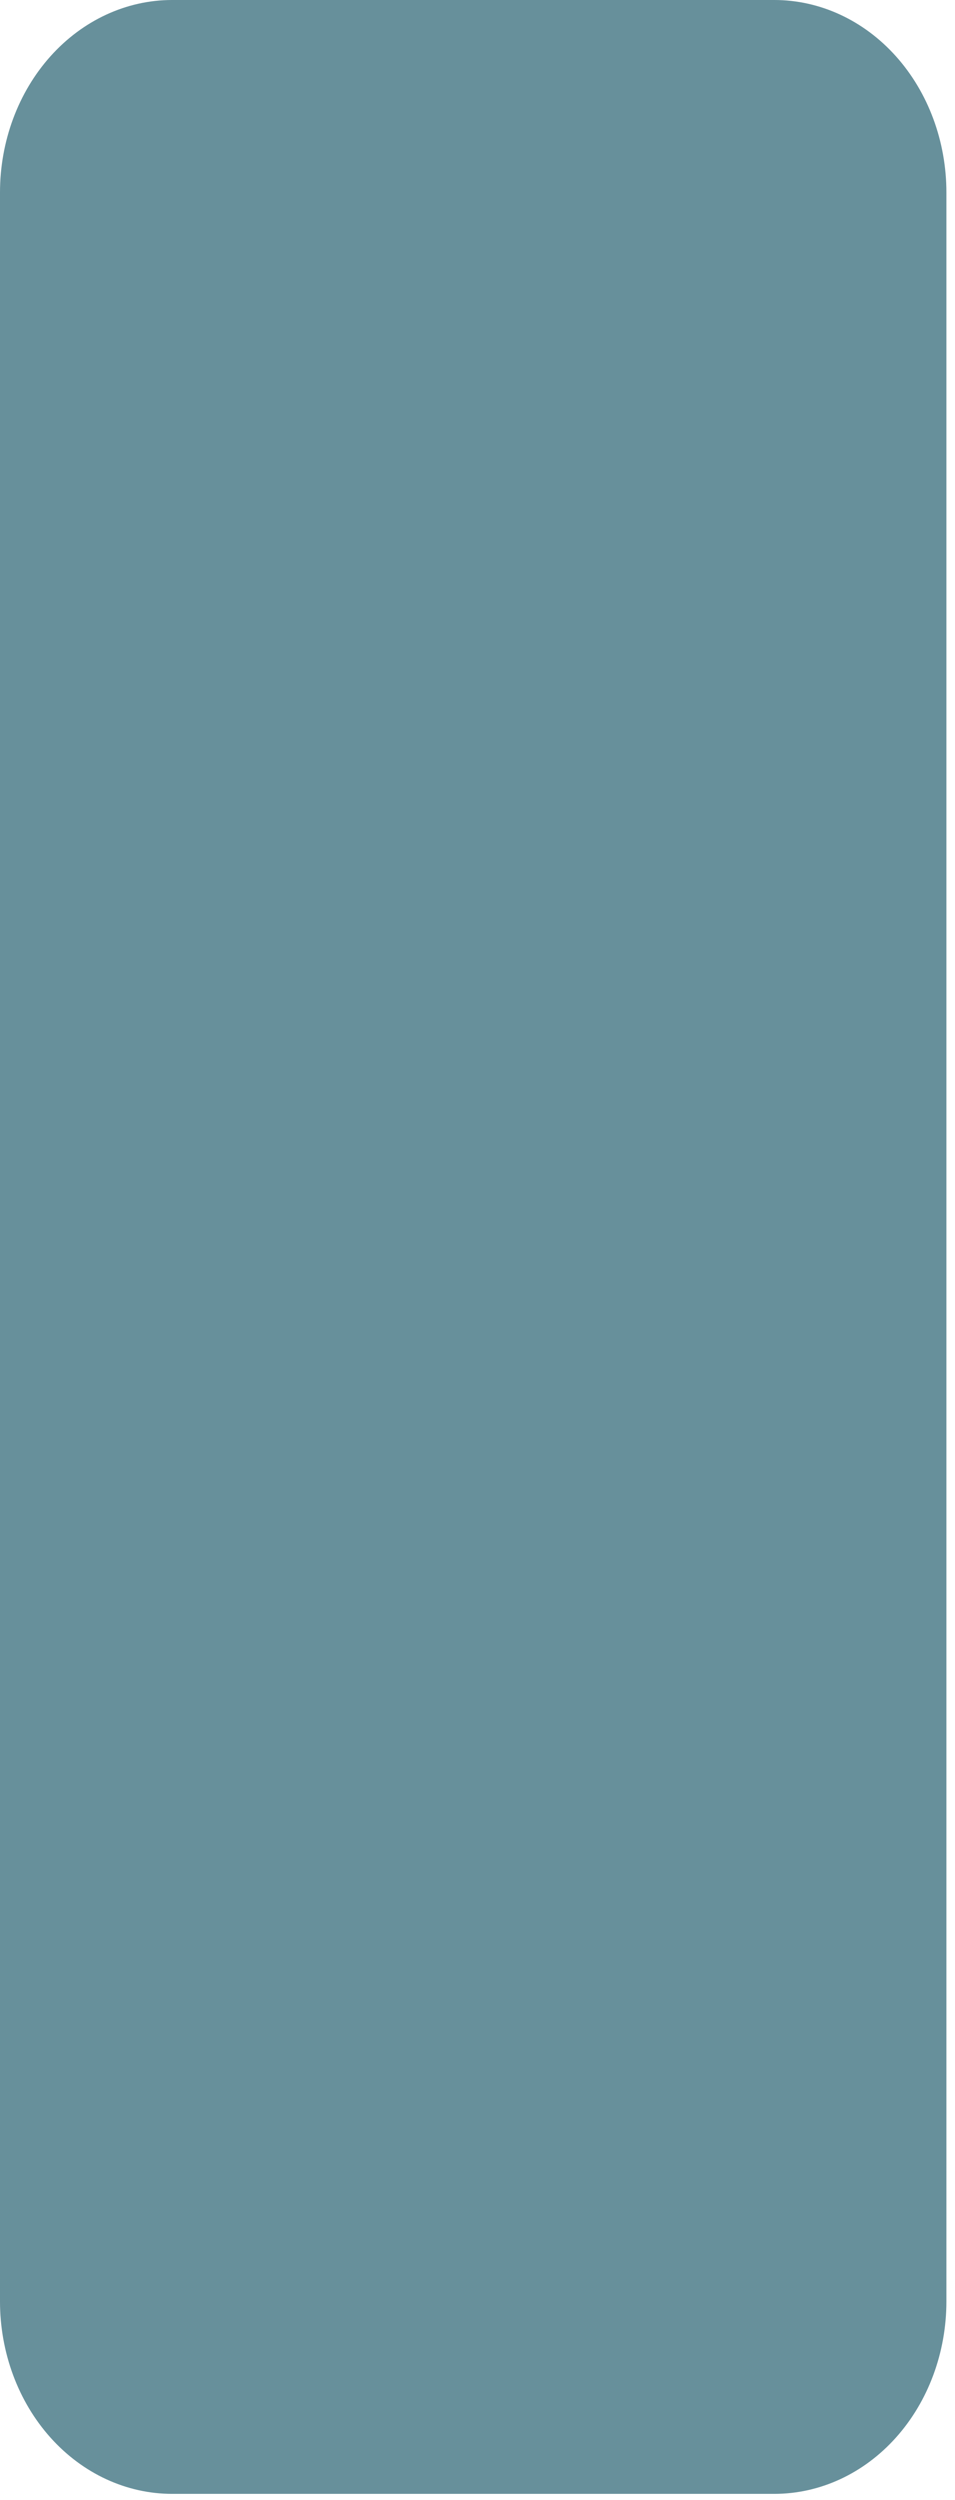 <svg preserveAspectRatio="none" width="100%" height="100%" overflow="visible" style="display: block;" viewBox="0 0 65 170" fill="none" xmlns="http://www.w3.org/2000/svg">
<g id="Group">
<path id="Vector" d="M0 13.087C0 9.616 1.234 6.287 3.43 3.833C5.627 1.379 8.606 0 11.712 0H52.703C55.809 0 58.788 1.379 60.985 3.833C63.181 6.287 64.415 9.616 64.415 13.087V156.484C64.415 159.955 63.181 163.284 60.985 165.738C58.788 168.192 55.809 169.571 52.703 169.571H11.712C8.606 169.571 5.627 168.192 3.43 165.738C1.234 163.284 0 159.955 0 156.484V13.087Z" fill="#67909B"/>
</g>
</svg>
